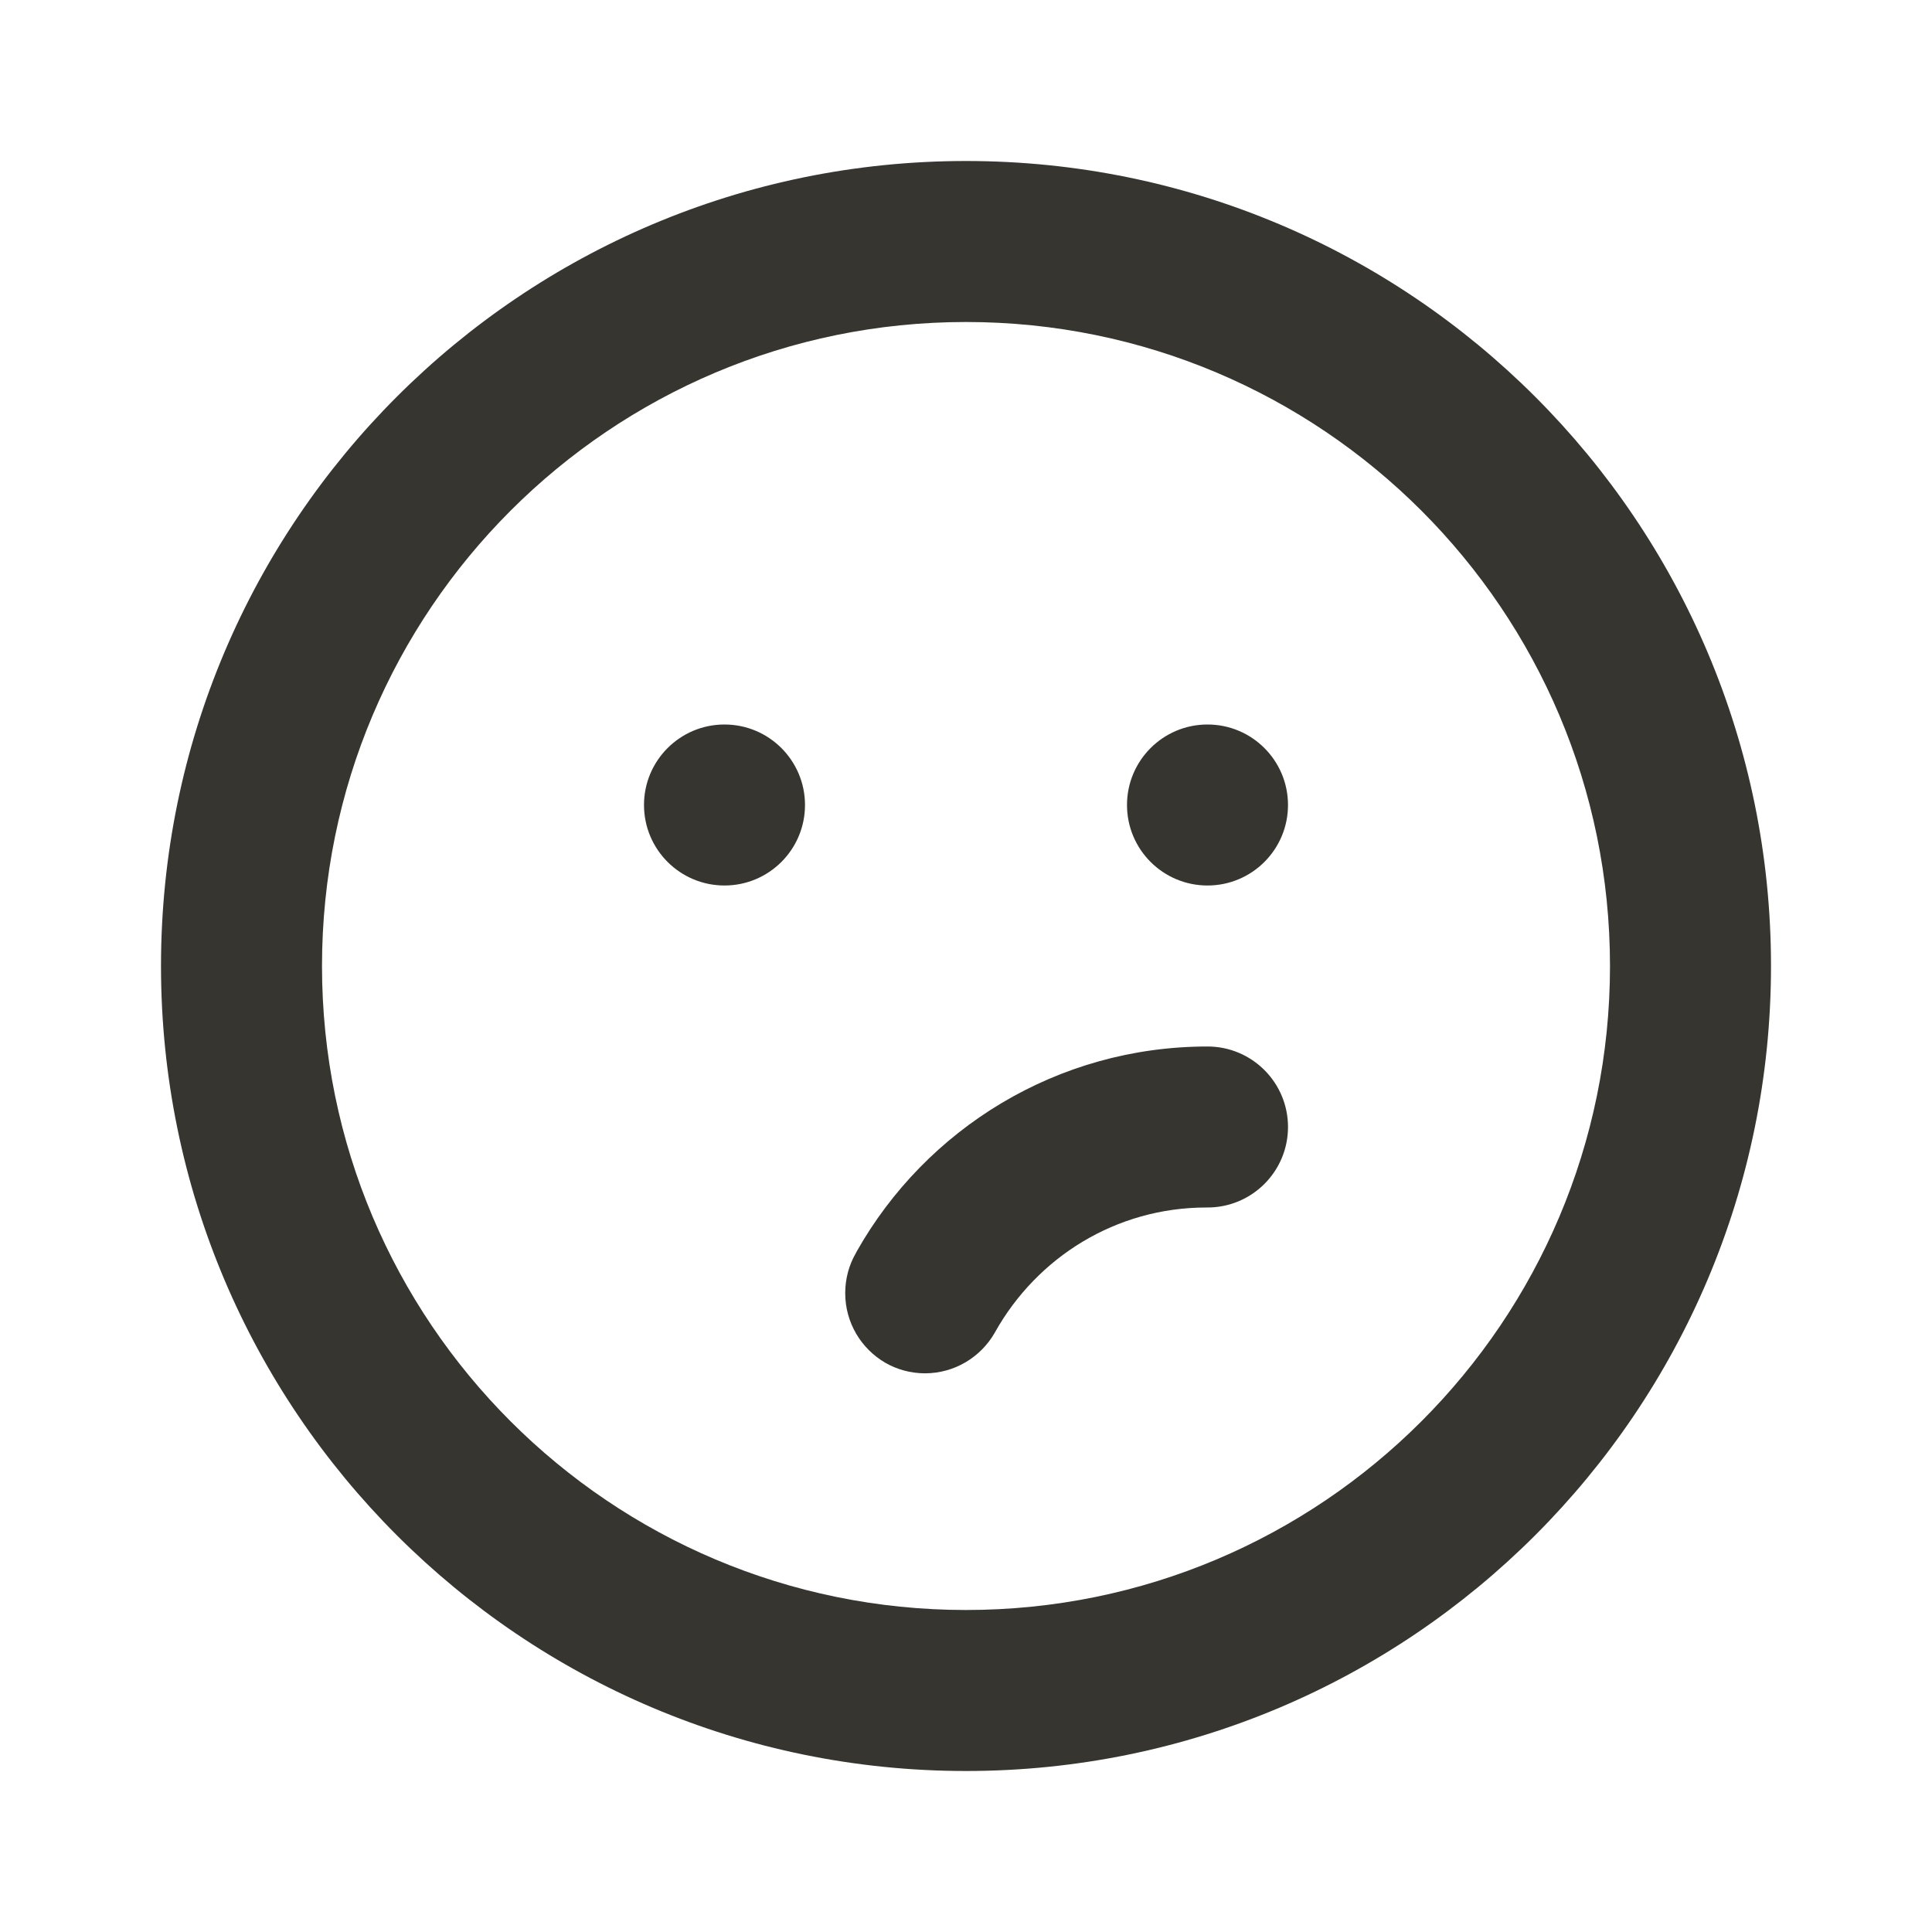 <!-- Generated by IcoMoon.io -->
<svg version="1.1" xmlns="http://www.w3.org/2000/svg" width="280" height="280" viewBox="0 0 280 280">
<title>ul-annoyed</title>
<path fill="#37352f" d="M105 105c-6.443 0-11.667 5.223-11.667 11.667s5.223 11.667 11.667 11.667c6.443 0 11.667-5.223 11.667-11.667v0c0-6.443-5.223-11.667-11.667-11.667v0zM175 151.667c-0.001 0-0.002 0-0.002 0-21.808 0-40.82 11.967-50.83 29.692l-0.151 0.291c-0.957 1.656-1.521 3.642-1.521 5.761 0 4.297 2.323 8.052 5.783 10.076l0.055 0.030c1.644 0.948 3.614 1.51 5.715 1.517h0.002c4.335-0.008 8.115-2.379 10.12-5.893l0.030-0.057c6.083-10.862 17.518-18.084 30.641-18.084 0.056 0 0.112 0 0.168 0h-0.009c6.443 0 11.667-5.223 11.667-11.667s-5.223-11.667-11.667-11.667v0zM175 105c-6.443 0-11.667 5.223-11.667 11.667s5.223 11.667 11.667 11.667c6.443 0 11.667-5.223 11.667-11.667v0c0-6.443-5.223-11.667-11.667-11.667v0zM140 23.333c-64.433 0-116.667 52.233-116.667 116.667s52.233 116.667 116.667 116.667c64.433 0 116.667-52.233 116.667-116.667v0c0-64.433-52.233-116.667-116.667-116.667v0zM140 233.333c-51.547 0-93.333-41.787-93.333-93.333s41.787-93.333 93.333-93.333c51.547 0 93.333 41.787 93.333 93.333v0c0 51.547-41.787 93.333-93.333 93.333v0z"></path>
</svg>

